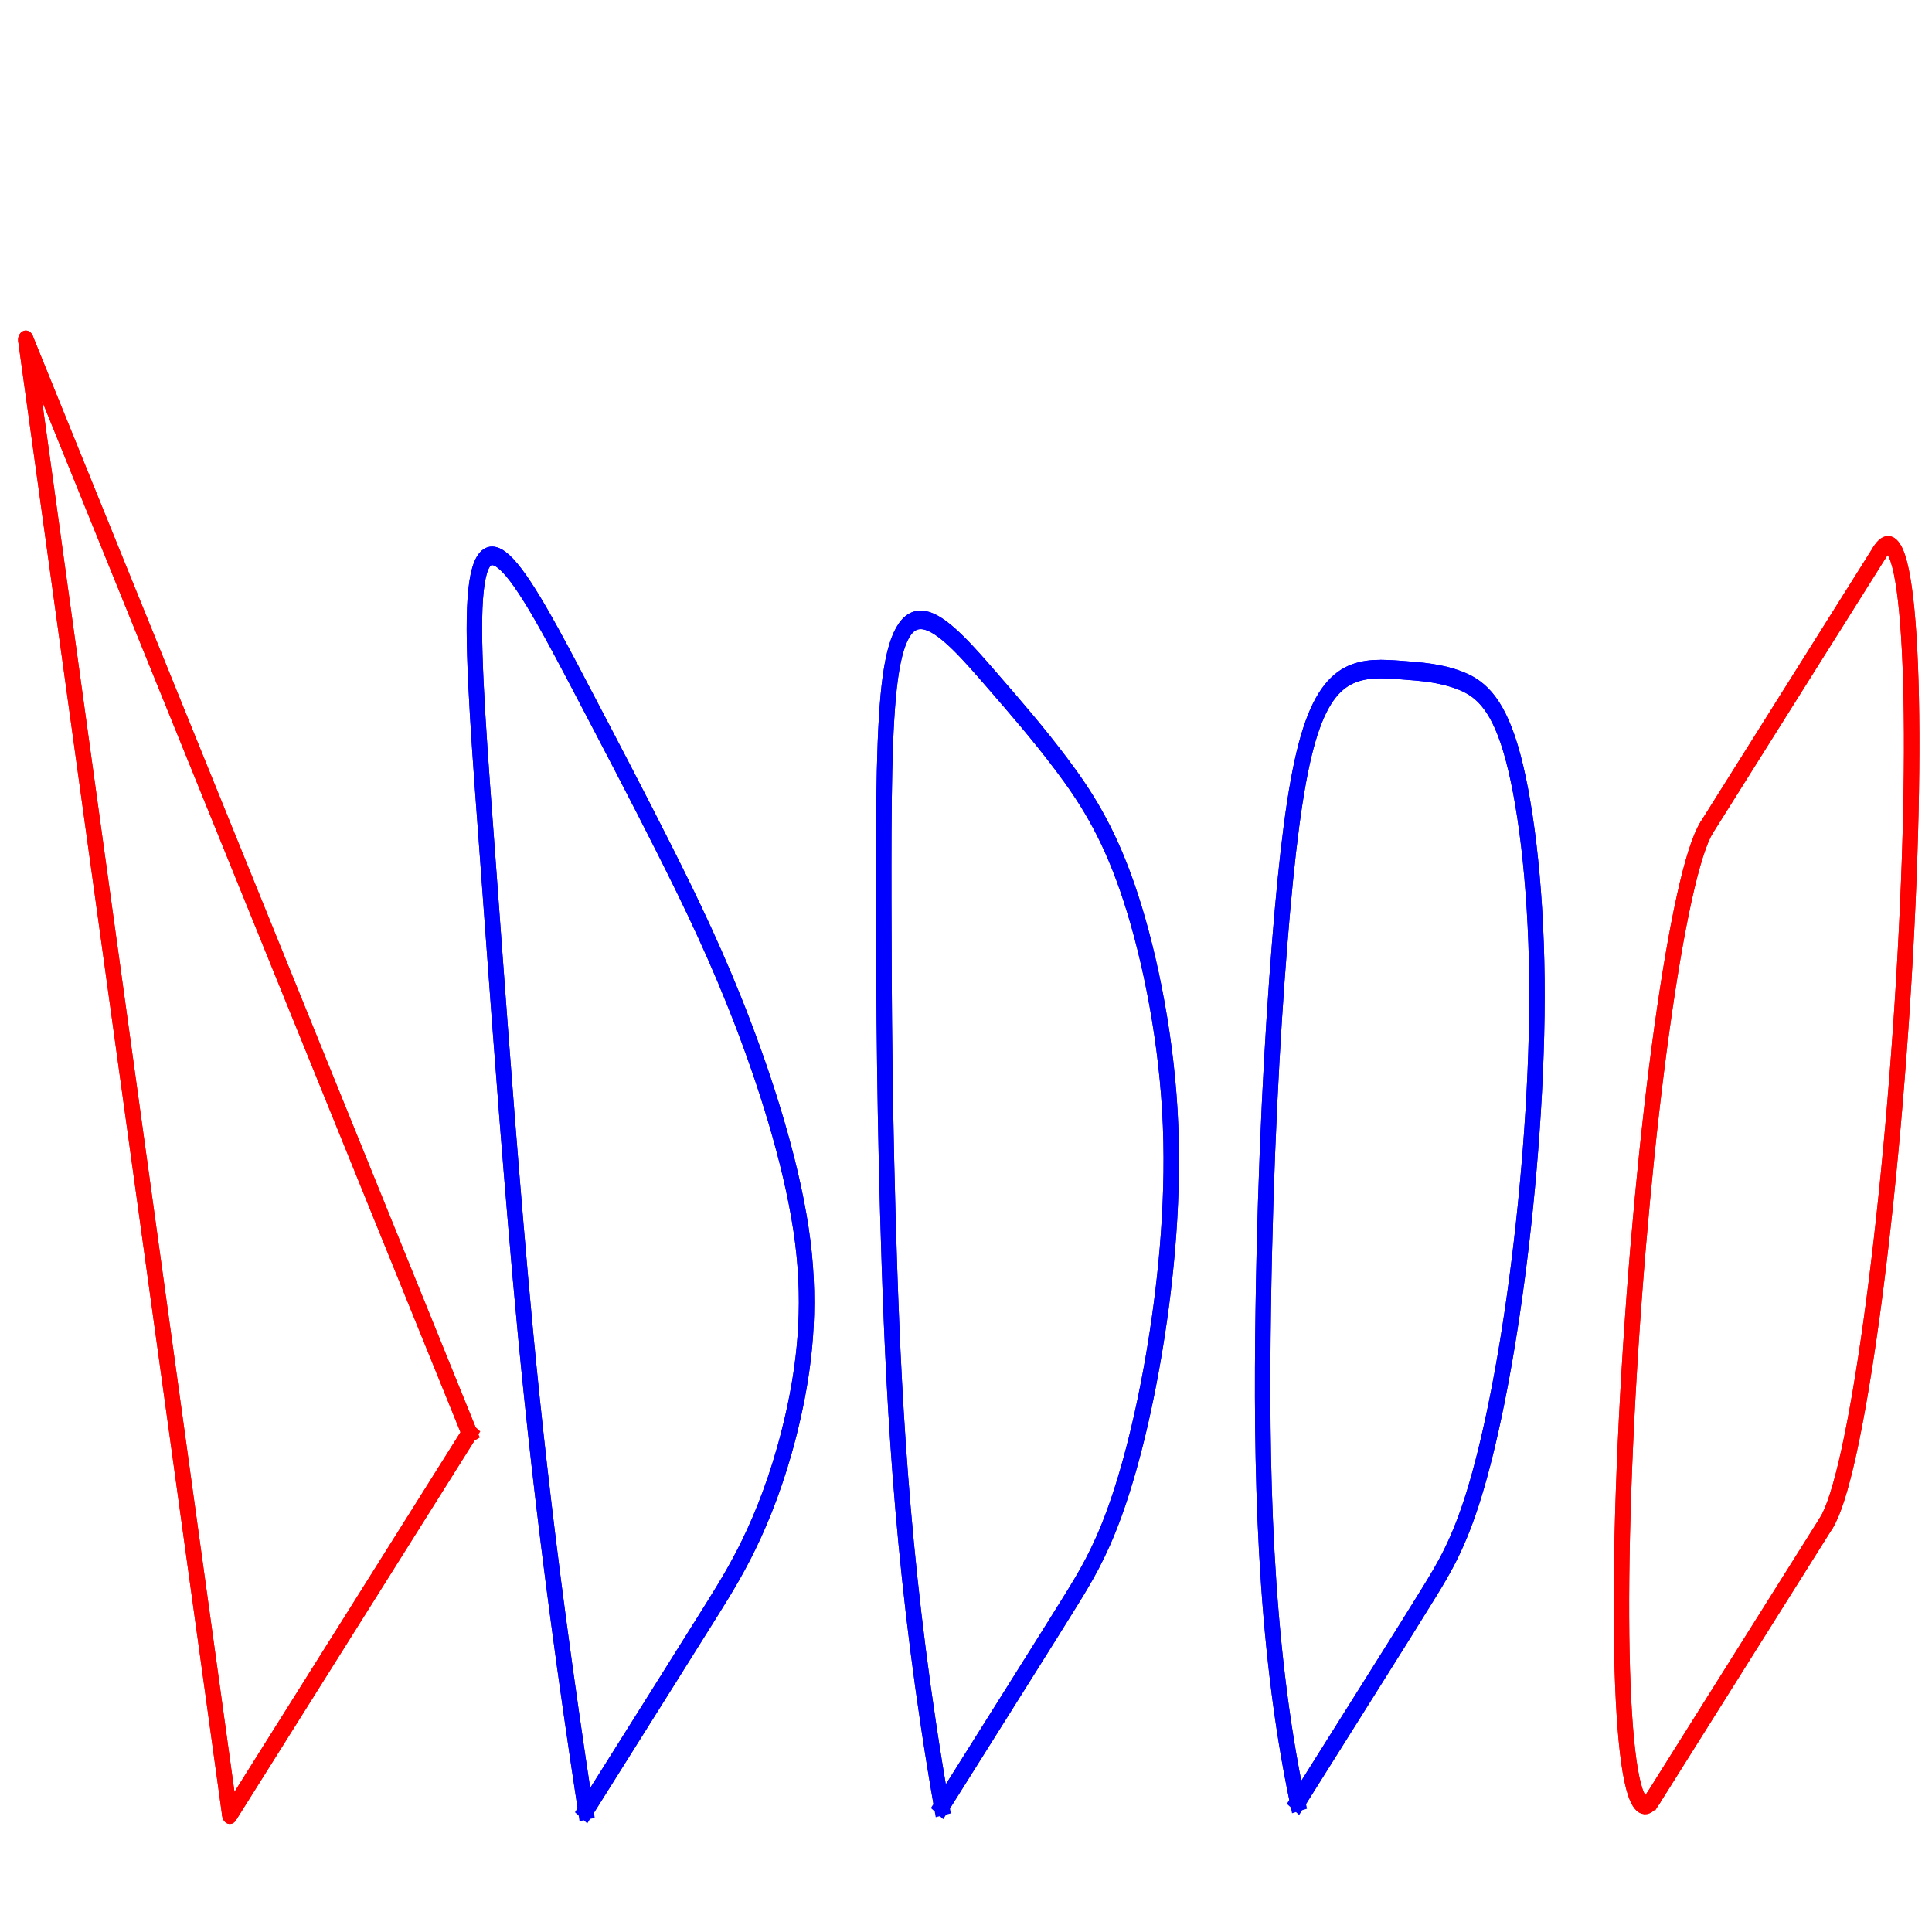 <?xml version="1.0" encoding="UTF-8" standalone="no"?>
<svg
   xmlns:dc="http://purl.org/dc/elements/1.1/"
   xmlns:cc="http://creativecommons.org/ns#"
   xmlns:rdf="http://www.w3.org/1999/02/22-rdf-syntax-ns#"
   xmlns:svg="http://www.w3.org/2000/svg"
   xmlns="http://www.w3.org/2000/svg"
   xmlns:sodipodi="http://sodipodi.sourceforge.net/DTD/sodipodi-0.dtd"
   xmlns:inkscape="http://www.inkscape.org/namespaces/inkscape"
   width="64"
   viewBox="0 0 64 64"
   height="64"
   version="1.2"
   id="svg239"
   sodipodi:docname="curvedSegment.svg"
   inkscape:version="0.92.1 r15371">
  <sodipodi:namedview
     pagecolor="#ffffff"
     bordercolor="#666666"
     borderopacity="1"
     objecttolerance="10"
     gridtolerance="10"
     guidetolerance="10"
     inkscape:pageopacity="0"
     inkscape:pageshadow="2"
     inkscape:window-width="1600"
     inkscape:window-height="1148"
     id="namedview241"
     showgrid="false"
     inkscape:zoom="7.1838156"
     inkscape:cx="41.58977"
     inkscape:cy="46.939216"
     inkscape:window-x="0"
     inkscape:window-y="25"
     inkscape:window-maximized="1"
     inkscape:current-layer="svg239"
     units="px" />
  <title
     id="title2">FreeCAD SVG Export</title>
  <desc
     id="desc4">Drawing page: Page001 exported from FreeCAD document: Unnamed1</desc>
  <defs
     id="defs6" />
  <g
     style="font-style:normal;font-weight:400;font-size:12px;font-family:'Sans Serif';fill:none;fill-rule:evenodd;stroke:#000000;stroke-width:1;stroke-linecap:square;stroke-linejoin:bevel;stroke-opacity:1"
     id="g8"
     font-style="normal"
     font-weight="400"
     font-size="12"
     transform="translate(0,-8346.002)" />
  <g
     style="font-style:normal;font-weight:400;font-size:12px;font-family:'Sans Serif';fill:none;fill-rule:evenodd;stroke:#000000;stroke-width:1;stroke-linecap:square;stroke-linejoin:bevel;stroke-opacity:1"
     id="g10"
     font-style="normal"
     font-weight="400"
     font-size="12"
     transform="translate(0,63.998)" />
  <g
     style="font-style:normal;font-weight:400;font-size:12px;font-family:'Sans Serif';fill:none;fill-rule:evenodd;stroke:#000000;stroke-width:1;stroke-linecap:square;stroke-linejoin:bevel;stroke-opacity:1"
     id="g12"
     font-style="normal"
     font-weight="400"
     font-size="12"
     transform="translate(0,63.998)" />
  <g
     style="font-style:normal;font-weight:400;font-size:12px;font-family:'Sans Serif';fill:none;fill-rule:evenodd;stroke:#000000;stroke-width:1;stroke-linecap:square;stroke-linejoin:bevel;stroke-opacity:1"
     id="g14"
     font-style="normal"
     font-weight="400"
     font-size="12"
     transform="matrix(2.823,0,0,2.823,0,-8346.002)" />
  <g
     style="font-style:normal;font-weight:400;font-size:12px;font-family:'Sans Serif';fill:none;fill-rule:evenodd;stroke:#000000;stroke-width:1;stroke-linecap:square;stroke-linejoin:bevel;stroke-opacity:1"
     id="g16"
     font-style="normal"
     font-weight="400"
     font-size="12"
     transform="matrix(2.823,0,0,2.823,0,-8346.002)" />
  <g
     style="font-style:normal;font-weight:400;font-size:12px;font-family:'Sans Serif';fill:none;fill-rule:evenodd;stroke:#000000;stroke-width:1;stroke-linecap:square;stroke-linejoin:bevel;stroke-opacity:1"
     id="g18"
     font-style="normal"
     font-weight="400"
     font-size="12"
     transform="matrix(2.823,0,0,2.823,0,-8346.002)" />
  <g
     style="font-style:normal;font-weight:400;font-size:12px;font-family:'Sans Serif';fill:none;fill-rule:evenodd;stroke:#000000;stroke-width:1;stroke-linecap:square;stroke-linejoin:bevel;stroke-opacity:1"
     id="g20"
     font-style="normal"
     font-weight="400"
     font-size="12"
     transform="matrix(2.823,0,0,2.823,0,-8346.002)" />
  <g
     style="font-style:normal;font-weight:400;font-size:12px;font-family:'Sans Serif';fill:none;fill-rule:evenodd;stroke:#000000;stroke-width:1;stroke-linecap:square;stroke-linejoin:bevel;stroke-opacity:1"
     id="g22"
     font-style="normal"
     font-weight="400"
     font-size="12"
     transform="translate(0,-8346.002)" />
  <g
     style="font-style:normal;font-weight:400;font-size:12px;font-family:'Sans Serif';fill:none;fill-rule:evenodd;stroke:#000000;stroke-width:1;stroke-linecap:square;stroke-linejoin:bevel;stroke-opacity:1"
     id="g24"
     font-style="normal"
     font-weight="400"
     font-size="12"
     transform="matrix(2.823,0,0,2.823,0,-8346.002)" />
  <g
     style="font-style:normal;font-weight:400;font-size:12px;font-family:'Sans Serif';fill:none;fill-rule:evenodd;stroke:#000000;stroke-width:1;stroke-linecap:square;stroke-linejoin:bevel;stroke-opacity:1"
     id="g26"
     font-style="normal"
     font-weight="400"
     font-size="12"
     transform="translate(4300.8,-4728.722)" />
  <g
     style="font-style:normal;font-weight:400;font-size:12px;font-family:'Sans Serif';fill:none;fill-rule:evenodd;stroke:#000000;stroke-width:1;stroke-linecap:square;stroke-linejoin:bevel;stroke-opacity:1"
     id="g28"
     font-style="normal"
     font-weight="400"
     font-size="12"
     transform="translate(4300.8,-4728.722)" />
  <g
     style="font-style:normal;font-weight:400;font-size:12px;font-family:'Sans Serif';fill:none;fill-rule:evenodd;stroke:#000000;stroke-width:1;stroke-linecap:square;stroke-linejoin:bevel;stroke-opacity:1"
     id="g30"
     font-style="normal"
     font-weight="400"
     font-size="12"
     transform="translate(4277.89,-4502.392)" />
  <g
     style="font-style:normal;font-weight:400;font-size:12px;font-family:'Sans Serif';fill:none;fill-rule:evenodd;stroke:#000000;stroke-width:1;stroke-linecap:square;stroke-linejoin:bevel;stroke-opacity:1"
     id="g32"
     font-style="normal"
     font-weight="400"
     font-size="12"
     transform="translate(4277.89,-4502.392)" />
  <g
     style="font-style:normal;font-weight:400;font-size:12px;font-family:'Sans Serif';fill:none;fill-rule:evenodd;stroke:#000000;stroke-width:1;stroke-linecap:square;stroke-linejoin:bevel;stroke-opacity:1"
     id="g34"
     font-style="normal"
     font-weight="400"
     font-size="12"
     transform="translate(4277.89,-4502.392)" />
  <g
     style="font-style:normal;font-weight:400;font-size:12px;font-family:'Sans Serif';fill:none;fill-rule:evenodd;stroke:#000000;stroke-width:1;stroke-linecap:square;stroke-linejoin:bevel;stroke-opacity:1"
     id="g36"
     font-style="normal"
     font-weight="400"
     font-size="12"
     transform="translate(4277.89,-4502.392)" />
  <g
     style="font-style:normal;font-weight:400;font-size:12px;font-family:'Sans Serif';fill:none;fill-rule:evenodd;stroke:#000000;stroke-width:1;stroke-linecap:square;stroke-linejoin:bevel;stroke-opacity:1"
     id="g38"
     font-style="normal"
     font-weight="400"
     font-size="12"
     transform="translate(0,-8346.002)" />
  <g
     style="font-style:normal;font-weight:400;font-size:12px;font-family:'Sans Serif';fill:none;fill-rule:evenodd;stroke:#000000;stroke-width:1;stroke-linecap:square;stroke-linejoin:bevel;stroke-opacity:1"
     id="g40"
     font-style="normal"
     font-weight="400"
     font-size="12"
     transform="translate(4277.89,-4502.392)" />
  <g
     style="font-style:normal;font-weight:400;font-size:12px;font-family:'Sans Serif';fill:none;fill-rule:evenodd;stroke:#000000;stroke-width:1;stroke-linecap:square;stroke-linejoin:bevel;stroke-opacity:1"
     id="g42"
     font-style="normal"
     font-weight="400"
     font-size="12"
     transform="translate(4277.89,-4502.392)" />
  <g
     style="font-style:normal;font-weight:400;font-size:12px;font-family:'Sans Serif';fill:none;fill-rule:evenodd;stroke:#000000;stroke-width:1;stroke-linecap:square;stroke-linejoin:bevel;stroke-opacity:1"
     id="g44"
     font-style="normal"
     font-weight="400"
     font-size="12"
     transform="translate(4277.89,-4502.392)" />
  <g
     style="font-style:normal;font-weight:400;font-size:12px;font-family:'Sans Serif';fill:none;fill-rule:evenodd;stroke:#000000;stroke-width:1;stroke-linecap:square;stroke-linejoin:bevel;stroke-opacity:1"
     id="g46"
     font-style="normal"
     font-weight="400"
     font-size="12"
     transform="translate(4300.8,-4728.722)" />
  <g
     style="font-style:normal;font-weight:400;font-size:12px;font-family:'Sans Serif';fill:none;fill-rule:evenodd;stroke:#000000;stroke-width:1;stroke-linecap:square;stroke-linejoin:bevel;stroke-opacity:1"
     id="g52"
     font-style="normal"
     font-weight="400"
     font-size="12"
     transform="translate(4300.8,-4728.722)" />
  <g
     style="font-style:normal;font-weight:400;font-size:12px;font-family:'Sans Serif';fill:none;fill-rule:evenodd;stroke:#000000;stroke-width:1;stroke-linecap:square;stroke-linejoin:bevel;stroke-opacity:1"
     id="g54"
     font-style="normal"
     font-weight="400"
     font-size="12"
     transform="translate(4300.8,-4728.722)" />
  <g
     style="font-style:normal;font-weight:400;font-size:12px;font-family:'Sans Serif';fill:none;fill-rule:evenodd;stroke:#000000;stroke-width:1;stroke-linecap:square;stroke-linejoin:bevel;stroke-opacity:1"
     id="g58"
     font-style="normal"
     font-weight="400"
     font-size="12"
     transform="translate(4300.8,-4728.722)">
    <rect
       id="rect56"
       y="0"
       height="0"
       x="0"
       width="0" />
  </g>
  <g
     style="font-style:normal;font-weight:400;font-size:12px;font-family:'Sans Serif';fill:none;fill-rule:evenodd;stroke:#000000;stroke-width:1;stroke-linecap:square;stroke-linejoin:bevel;stroke-opacity:1"
     id="g60"
     font-style="normal"
     font-weight="400"
     font-size="12"
     transform="translate(4300.8,-4728.722)" />
  <g
     style="font-style:normal;font-weight:400;font-size:12px;font-family:'Sans Serif';fill:none;fill-rule:evenodd;stroke:#000000;stroke-width:1;stroke-linecap:square;stroke-linejoin:bevel;stroke-opacity:1"
     id="g62"
     font-style="normal"
     font-weight="400"
     font-size="12"
     transform="translate(4300.8,-4728.722)" />
  <g
     style="font-style:normal;font-weight:400;font-size:12px;font-family:'Sans Serif';fill:none;fill-rule:evenodd;stroke:#000000;stroke-width:1;stroke-linecap:square;stroke-linejoin:bevel;stroke-opacity:1"
     id="g64"
     font-style="normal"
     font-weight="400"
     font-size="12"
     transform="translate(0,-8346.002)" />
  <g
     style="font-style:normal;font-weight:400;font-size:12px;font-family:'Sans Serif';fill:none;fill-rule:evenodd;stroke:#000000;stroke-width:1;stroke-linecap:square;stroke-linejoin:bevel;stroke-opacity:1"
     id="g66"
     font-style="normal"
     font-weight="400"
     font-size="12"
     transform="translate(4300.8,-4728.722)" />
  <g
     style="font-style:normal;font-weight:400;font-size:12px;font-family:'Sans Serif';fill:none;fill-rule:evenodd;stroke:#000000;stroke-width:1;stroke-linecap:square;stroke-linejoin:bevel;stroke-opacity:1"
     id="g68"
     font-style="normal"
     font-weight="400"
     font-size="12"
     transform="translate(4300.8,-4728.722)" />
  <g
     style="font-style:normal;font-weight:400;font-size:12px;font-family:'Sans Serif';fill:none;fill-rule:evenodd;stroke:#000000;stroke-width:1;stroke-linecap:square;stroke-linejoin:bevel;stroke-opacity:1"
     id="g74"
     font-style="normal"
     font-weight="400"
     font-size="12"
     transform="translate(4300.8,-4728.722)" />
  <g
     style="font-style:normal;font-weight:400;font-size:12px;font-family:'Sans Serif';fill:none;fill-rule:evenodd;stroke:#000000;stroke-width:1;stroke-linecap:square;stroke-linejoin:bevel;stroke-opacity:1"
     id="g76"
     font-style="normal"
     font-weight="400"
     font-size="12"
     transform="translate(4300.8,-4728.722)" />
  <g
     style="font-style:normal;font-weight:400;font-size:12px;font-family:'Sans Serif';fill:none;fill-rule:evenodd;stroke:#000000;stroke-width:1;stroke-linecap:square;stroke-linejoin:bevel;stroke-opacity:1"
     id="g80"
     font-style="normal"
     font-weight="400"
     font-size="12"
     transform="translate(4300.8,-4728.722)">
    <rect
       id="rect78"
       y="0"
       height="0"
       x="0"
       width="0" />
  </g>
  <g
     style="font-style:normal;font-weight:400;font-size:12px;font-family:'Sans Serif';fill:none;fill-rule:evenodd;stroke:#000000;stroke-width:1;stroke-linecap:square;stroke-linejoin:bevel;stroke-opacity:1"
     id="g82"
     font-style="normal"
     font-weight="400"
     font-size="12"
     transform="translate(4300.8,-4728.722)" />
  <g
     style="font-style:normal;font-weight:400;font-size:12px;font-family:'Sans Serif';fill:none;fill-rule:evenodd;stroke:#000000;stroke-width:1;stroke-linecap:square;stroke-linejoin:bevel;stroke-opacity:1"
     id="g84"
     font-style="normal"
     font-weight="400"
     font-size="12"
     transform="translate(4300.8,-4728.722)" />
  <g
     style="font-style:normal;font-weight:400;font-size:12px;font-family:'Sans Serif';fill:none;fill-rule:evenodd;stroke:#000000;stroke-width:1;stroke-linecap:square;stroke-linejoin:bevel;stroke-opacity:1"
     id="g86"
     font-style="normal"
     font-weight="400"
     font-size="12"
     transform="translate(0,-8346.002)" />
  <g
     style="font-style:normal;font-weight:400;font-size:12px;font-family:'Sans Serif';fill:none;fill-rule:evenodd;stroke:#000000;stroke-width:1;stroke-linecap:square;stroke-linejoin:bevel;stroke-opacity:1"
     id="g88"
     font-style="normal"
     font-weight="400"
     font-size="12"
     transform="translate(4300.8,-4728.722)" />
  <g
     style="font-style:normal;font-weight:400;font-size:12px;font-family:'Sans Serif';fill:none;fill-rule:evenodd;stroke:#000000;stroke-width:1;stroke-linecap:square;stroke-linejoin:bevel;stroke-opacity:1"
     id="g90"
     font-style="normal"
     font-weight="400"
     font-size="12"
     transform="translate(4300.8,-4728.722)" />
  <g
     style="font-style:normal;font-weight:400;font-size:12px;font-family:'Sans Serif';fill:none;fill-rule:evenodd;stroke:#000000;stroke-width:1;stroke-linecap:square;stroke-linejoin:bevel;stroke-opacity:1"
     id="g96"
     font-style="normal"
     font-weight="400"
     font-size="12"
     transform="translate(4300.8,-4728.722)" />
  <g
     style="font-style:normal;font-weight:400;font-size:12px;font-family:'Sans Serif';fill:none;fill-rule:evenodd;stroke:#000000;stroke-width:1;stroke-linecap:square;stroke-linejoin:bevel;stroke-opacity:1"
     id="g98"
     font-style="normal"
     font-weight="400"
     font-size="12"
     transform="translate(4300.8,-4728.722)" />
  <g
     style="font-style:normal;font-weight:400;font-size:12px;font-family:'Sans Serif';fill:none;fill-rule:evenodd;stroke:#000000;stroke-width:1;stroke-linecap:square;stroke-linejoin:bevel;stroke-opacity:1"
     id="g102"
     font-style="normal"
     font-weight="400"
     font-size="12"
     transform="translate(4300.8,-4728.722)">
    <rect
       id="rect100"
       y="0"
       height="0"
       x="0"
       width="0" />
  </g>
  <g
     style="font-style:normal;font-weight:400;font-size:12px;font-family:'Sans Serif';fill:none;fill-rule:evenodd;stroke:#000000;stroke-width:1;stroke-linecap:square;stroke-linejoin:bevel;stroke-opacity:1"
     id="g104"
     font-style="normal"
     font-weight="400"
     font-size="12"
     transform="translate(4300.8,-4728.722)" />
  <g
     style="font-style:normal;font-weight:400;font-size:12px;font-family:'Sans Serif';fill:none;fill-rule:evenodd;stroke:#000000;stroke-width:1;stroke-linecap:square;stroke-linejoin:bevel;stroke-opacity:1"
     id="g106"
     font-style="normal"
     font-weight="400"
     font-size="12"
     transform="translate(4300.8,-4728.722)" />
  <g
     style="font-style:normal;font-weight:400;font-size:12px;font-family:'Sans Serif';fill:none;fill-rule:evenodd;stroke:#000000;stroke-width:1;stroke-linecap:square;stroke-linejoin:bevel;stroke-opacity:1"
     id="g108"
     font-style="normal"
     font-weight="400"
     font-size="12"
     transform="translate(0,-8346.002)" />
  <g
     style="font-style:normal;font-weight:400;font-size:12px;font-family:'Sans Serif';fill:none;fill-rule:evenodd;stroke:#000000;stroke-width:1;stroke-linecap:square;stroke-linejoin:bevel;stroke-opacity:1"
     id="g110"
     font-style="normal"
     font-weight="400"
     font-size="12"
     transform="translate(4300.8,-4728.722)" />
  <g
     style="font-style:normal;font-weight:400;font-size:12px;font-family:'Sans Serif';fill:none;fill-rule:evenodd;stroke:#000000;stroke-width:1;stroke-linecap:square;stroke-linejoin:bevel;stroke-opacity:1"
     id="g112"
     font-style="normal"
     font-weight="400"
     font-size="12"
     transform="translate(4300.8,-4728.722)" />
  <g
     style="font-style:normal;font-weight:400;font-size:12px;font-family:'Sans Serif';fill:none;fill-rule:evenodd;stroke:#000000;stroke-width:1;stroke-linecap:square;stroke-linejoin:bevel;stroke-opacity:1"
     id="g118"
     font-style="normal"
     font-weight="400"
     font-size="12"
     transform="translate(4300.8,-4728.722)" />
  <g
     style="font-style:normal;font-weight:400;font-size:12px;font-family:'Sans Serif';fill:none;fill-rule:evenodd;stroke:#000000;stroke-width:1;stroke-linecap:square;stroke-linejoin:bevel;stroke-opacity:1"
     id="g120"
     font-style="normal"
     font-weight="400"
     font-size="12"
     transform="translate(4300.8,-4728.722)" />
  <g
     style="font-style:normal;font-weight:400;font-size:12px;font-family:'Sans Serif';fill:none;fill-rule:evenodd;stroke:#000000;stroke-width:1;stroke-linecap:square;stroke-linejoin:bevel;stroke-opacity:1"
     id="g124"
     font-style="normal"
     font-weight="400"
     font-size="12"
     transform="translate(4300.8,-4728.722)">
    <rect
       id="rect122"
       y="0"
       height="0"
       x="0"
       width="0" />
  </g>
  <g
     style="font-style:normal;font-weight:400;font-size:12px;font-family:'Sans Serif';fill:none;fill-rule:evenodd;stroke:#000000;stroke-width:1;stroke-linecap:square;stroke-linejoin:bevel;stroke-opacity:1"
     id="g126"
     font-style="normal"
     font-weight="400"
     font-size="12"
     transform="translate(4300.8,-4728.722)" />
  <g
     style="font-style:normal;font-weight:400;font-size:12px;font-family:'Sans Serif';fill:none;fill-rule:evenodd;stroke:#000000;stroke-width:1;stroke-linecap:square;stroke-linejoin:bevel;stroke-opacity:1"
     id="g128"
     font-style="normal"
     font-weight="400"
     font-size="12"
     transform="translate(4300.8,-4728.722)" />
  <g
     style="font-style:normal;font-weight:400;font-size:12px;font-family:'Sans Serif';fill:none;fill-rule:evenodd;stroke:#000000;stroke-width:1;stroke-linecap:square;stroke-linejoin:bevel;stroke-opacity:1"
     id="g130"
     font-style="normal"
     font-weight="400"
     font-size="12"
     transform="translate(0,-8346.002)" />
  <g
     style="font-style:normal;font-weight:400;font-size:12px;font-family:'Sans Serif';fill:none;fill-rule:evenodd;stroke:#000000;stroke-width:1;stroke-linecap:square;stroke-linejoin:bevel;stroke-opacity:1"
     id="g132"
     font-style="normal"
     font-weight="400"
     font-size="12"
     transform="translate(4300.8,-4728.722)" />
  <g
     style="font-style:normal;font-weight:400;font-size:12px;font-family:'Sans Serif';fill:none;fill-rule:evenodd;stroke:#000000;stroke-width:1;stroke-linecap:square;stroke-linejoin:bevel;stroke-opacity:1"
     id="g134"
     font-style="normal"
     font-weight="400"
     font-size="12"
     transform="translate(4300.8,-4728.722)" />
  <g
     style="font-style:normal;font-weight:400;font-size:12px;font-family:'Sans Serif';fill:none;fill-rule:evenodd;stroke:#000000;stroke-width:1;stroke-linecap:square;stroke-linejoin:bevel;stroke-opacity:1"
     id="g140"
     font-style="normal"
     font-weight="400"
     font-size="12"
     transform="translate(4300.8,-4728.722)" />
  <g
     style="font-style:normal;font-weight:400;font-size:12px;font-family:'Sans Serif';fill:none;fill-rule:evenodd;stroke:#000000;stroke-width:1;stroke-linecap:square;stroke-linejoin:bevel;stroke-opacity:1"
     id="g142"
     font-style="normal"
     font-weight="400"
     font-size="12"
     transform="translate(4300.8,-4728.722)" />
  <g
     style="font-style:normal;font-weight:400;font-size:12px;font-family:'Sans Serif';fill:none;fill-rule:evenodd;stroke:#000000;stroke-width:1;stroke-linecap:square;stroke-linejoin:bevel;stroke-opacity:1"
     id="g146"
     font-style="normal"
     font-weight="400"
     font-size="12"
     transform="translate(4300.8,-4728.722)">
    <rect
       id="rect144"
       y="0"
       height="0"
       x="0"
       width="0" />
  </g>
  <g
     style="font-style:normal;font-weight:400;font-size:12px;font-family:'Sans Serif';fill:none;fill-rule:evenodd;stroke:#000000;stroke-width:1;stroke-linecap:square;stroke-linejoin:bevel;stroke-opacity:1"
     id="g148"
     font-style="normal"
     font-weight="400"
     font-size="12"
     transform="translate(4300.8,-4728.722)" />
  <g
     style="font-style:normal;font-weight:400;font-size:12px;font-family:'Sans Serif';fill:none;fill-rule:evenodd;stroke:#000000;stroke-width:1;stroke-linecap:square;stroke-linejoin:bevel;stroke-opacity:1"
     id="g150"
     font-style="normal"
     font-weight="400"
     font-size="12"
     transform="translate(4300.8,-4728.722)" />
  <g
     style="font-style:normal;font-weight:400;font-size:12px;font-family:'Sans Serif';fill:none;fill-rule:evenodd;stroke:#000000;stroke-width:1;stroke-linecap:square;stroke-linejoin:bevel;stroke-opacity:1"
     id="g152"
     font-style="normal"
     font-weight="400"
     font-size="12"
     transform="translate(0,-8346.002)" />
  <g
     style="font-style:normal;font-weight:400;font-size:12px;font-family:'Sans Serif';fill:none;fill-rule:evenodd;stroke:#000000;stroke-width:1;stroke-linecap:square;stroke-linejoin:bevel;stroke-opacity:1"
     id="g154"
     font-style="normal"
     font-weight="400"
     font-size="12"
     transform="translate(4300.8,-4728.722)" />
  <g
     style="font-style:normal;font-weight:400;font-size:12px;font-family:'Sans Serif';fill:none;fill-rule:evenodd;stroke:#000000;stroke-width:1;stroke-linecap:square;stroke-linejoin:bevel;stroke-opacity:1"
     id="g156"
     font-style="normal"
     font-weight="400"
     font-size="12"
     transform="translate(4300.8,-4728.722)" />
  <g
     style="font-style:normal;font-weight:400;font-size:12px;font-family:'Sans Serif';fill:none;fill-rule:evenodd;stroke:#000000;stroke-width:1;stroke-linecap:square;stroke-linejoin:bevel;stroke-opacity:1"
     id="g162"
     font-style="normal"
     font-weight="400"
     font-size="12"
     transform="translate(4300.8,-4728.722)" />
  <g
     style="font-style:normal;font-weight:400;font-size:12px;font-family:'Sans Serif';fill:none;fill-rule:evenodd;stroke:#000000;stroke-width:1;stroke-linecap:square;stroke-linejoin:bevel;stroke-opacity:1"
     id="g164"
     font-style="normal"
     font-weight="400"
     font-size="12"
     transform="translate(4300.8,-4728.722)" />
  <g
     style="font-style:normal;font-weight:400;font-size:12px;font-family:'Sans Serif';fill:none;fill-rule:evenodd;stroke:#000000;stroke-width:1;stroke-linecap:square;stroke-linejoin:bevel;stroke-opacity:1"
     id="g170"
     font-style="normal"
     font-weight="400"
     font-size="12"
     transform="translate(4300.8,-4728.722)" />
  <g
     style="font-style:normal;font-weight:400;font-size:12px;font-family:'Sans Serif';fill:none;fill-rule:evenodd;stroke:#000000;stroke-width:1;stroke-linecap:square;stroke-linejoin:bevel;stroke-opacity:1"
     id="g172"
     font-style="normal"
     font-weight="400"
     font-size="12"
     transform="translate(4300.8,-4728.722)" />
  <g
     style="font-style:normal;font-weight:400;font-size:12px;font-family:'Sans Serif';fill:none;fill-rule:evenodd;stroke:#000000;stroke-width:1;stroke-linecap:square;stroke-linejoin:bevel;stroke-opacity:1"
     id="g178"
     font-style="normal"
     font-weight="400"
     font-size="12"
     transform="translate(4300.8,-4728.722)" />
  <g
     style="font-style:normal;font-weight:400;font-size:12px;font-family:'Sans Serif';fill:none;fill-rule:evenodd;stroke:#000000;stroke-width:1;stroke-linecap:square;stroke-linejoin:bevel;stroke-opacity:1"
     id="g180"
     font-style="normal"
     font-weight="400"
     font-size="12"
     transform="translate(4300.8,-4728.722)" />
  <g
     style="font-style:normal;font-weight:400;font-size:12px;font-family:'Sans Serif';fill:none;fill-rule:evenodd;stroke:#000000;stroke-width:1;stroke-linecap:square;stroke-linejoin:bevel;stroke-opacity:1"
     id="g186"
     font-style="normal"
     font-weight="400"
     font-size="12"
     transform="translate(4300.8,-4728.722)" />
  <g
     style="font-style:normal;font-weight:400;font-size:12px;font-family:'Sans Serif';fill:none;fill-rule:evenodd;stroke:#000000;stroke-width:1;stroke-linecap:square;stroke-linejoin:bevel;stroke-opacity:1"
     id="g188"
     font-style="normal"
     font-weight="400"
     font-size="12"
     transform="translate(4300.8,-4728.722)" />
  <g
     style="font-style:normal;font-weight:400;font-size:12px;font-family:'Sans Serif';fill:none;fill-rule:evenodd;stroke:#000000;stroke-width:1;stroke-linecap:square;stroke-linejoin:bevel;stroke-opacity:1"
     id="g194"
     font-style="normal"
     font-weight="400"
     font-size="12"
     transform="translate(4300.8,-4728.722)" />
  <g
     style="font-style:normal;font-weight:400;font-size:12px;font-family:'Sans Serif';fill:none;fill-rule:evenodd;stroke:#000000;stroke-width:1;stroke-linecap:square;stroke-linejoin:bevel;stroke-opacity:1"
     id="g196"
     font-style="normal"
     font-weight="400"
     font-size="12"
     transform="translate(4300.8,-4728.722)" />
  <g
     style="font-style:normal;font-weight:400;font-size:12px;font-family:'Sans Serif';fill:none;fill-rule:evenodd;stroke:#000000;stroke-width:1;stroke-linecap:square;stroke-linejoin:bevel;stroke-opacity:1"
     id="g202"
     font-style="normal"
     font-weight="400"
     font-size="12"
     transform="translate(4300.8,-4728.722)" />
  <g
     style="font-style:normal;font-weight:400;font-size:12px;font-family:'Sans Serif';fill:none;fill-rule:evenodd;stroke:#000000;stroke-width:1;stroke-linecap:square;stroke-linejoin:bevel;stroke-opacity:1"
     id="g204"
     font-style="normal"
     font-weight="400"
     font-size="12"
     transform="translate(4300.8,-4728.722)" />
  <g
     style="font-style:normal;font-weight:400;font-size:12px;font-family:'Sans Serif';fill:none;fill-rule:evenodd;stroke:#000000;stroke-width:1;stroke-linecap:square;stroke-linejoin:bevel;stroke-opacity:1"
     id="g210"
     font-style="normal"
     font-weight="400"
     font-size="12"
     transform="translate(4300.8,-4728.722)" />
  <g
     style="font-style:normal;font-weight:400;font-size:12px;font-family:'Sans Serif';fill:none;fill-rule:evenodd;stroke:#000000;stroke-width:1;stroke-linecap:square;stroke-linejoin:bevel;stroke-opacity:1"
     id="g212"
     font-style="normal"
     font-weight="400"
     font-size="12"
     transform="translate(4300.8,-4728.722)" />
  <g
     style="font-style:normal;font-weight:400;font-size:12px;font-family:'Sans Serif';fill:none;fill-rule:evenodd;stroke:#000000;stroke-width:1;stroke-linecap:square;stroke-linejoin:bevel;stroke-opacity:1"
     id="g218"
     font-style="normal"
     font-weight="400"
     font-size="12"
     transform="translate(4300.8,-4728.722)" />
  <g
     style="font-style:normal;font-weight:400;font-size:12px;font-family:'Sans Serif';fill:none;fill-rule:evenodd;stroke:#000000;stroke-width:1;stroke-linecap:square;stroke-linejoin:bevel;stroke-opacity:1"
     id="g220"
     font-style="normal"
     font-weight="400"
     font-size="12"
     transform="translate(4300.8,-4728.722)" />
  <g
     style="font-style:normal;font-weight:400;font-size:12px;font-family:'Sans Serif';fill:none;fill-rule:evenodd;stroke:#000000;stroke-width:1;stroke-linecap:square;stroke-linejoin:bevel;stroke-opacity:1"
     id="g226"
     font-style="normal"
     font-weight="400"
     font-size="12"
     transform="translate(4300.8,-4728.722)" />
  <g
     style="font-style:normal;font-weight:400;font-size:12px;font-family:'Sans Serif';fill:none;fill-rule:evenodd;stroke:#000000;stroke-width:1;stroke-linecap:square;stroke-linejoin:bevel;stroke-opacity:1"
     id="g228"
     font-style="normal"
     font-weight="400"
     font-size="12"
     transform="translate(4300.8,-4728.722)" />
  <g
     style="font-style:normal;font-weight:400;font-size:12px;font-family:'Sans Serif';fill:none;fill-opacity:1;fill-rule:evenodd;stroke:#0000ff;stroke-width:5.158;stroke-linecap:square;stroke-linejoin:bevel;stroke-miterlimit:4;stroke-dasharray:none"
     id="g50"
     font-style="normal"
     font-weight="400"
     font-size="12"
     transform="matrix(0.099,0,0,0.119,33.908,34.265)">
    <path
       style="vector-effect:non-scaling-stroke;fill:none;fill-rule:evenodd;stroke:#0000ff;stroke-width:5.158;stroke-miterlimit:4;stroke-dasharray:none"
       inkscape:connector-curvature="0"
       id="path48"
       d="m -27.404,214.864 c -12.773,-60.855 -15.853,-109.623 -17.493,-150.445 -1.64,-40.822 -1.841,-73.699 -1.897,-101.192 -0.056,-27.493 0.034,-49.602 2.233,-62.712 2.199,-13.111 6.506,-17.223 12.537,-15.561 6.031,1.663 13.785,9.101 21.539,16.538 7.754,7.438 15.509,14.875 23.176,23.36 7.668,8.485 15.249,18.017 21.99,34.207 6.741,16.19 12.64,39.037 14.25,62.091 1.61,23.053 -1.07,46.313 -4.911,65.833 -3.841,19.52 -8.843,35.302 -13.748,46.47 -4.905,11.167 -9.712,17.721 -14.513,24.171 -4.801,6.451 -9.596,12.8 -15.59,20.736 -5.994,7.935 -13.186,17.458 -27.572,36.504" />
  </g>
  <g
     style="font-style:normal;font-weight:400;font-size:12px;font-family:'Sans Serif';fill:none;fill-opacity:1;fill-rule:evenodd;stroke:#0000ff;stroke-width:5.158;stroke-linecap:square;stroke-linejoin:bevel;stroke-miterlimit:4;stroke-dasharray:none"
     id="g72"
     font-style="normal"
     font-weight="400"
     font-size="12"
     transform="matrix(0.099,0,0,0.119,33.908,34.265)">
    <path
       style="vector-effect:non-scaling-stroke;fill:none;fill-rule:evenodd;stroke:#0000ff;stroke-width:5.158;stroke-miterlimit:4;stroke-dasharray:none"
       inkscape:connector-curvature="0"
       id="path70"
       d="m -146.505,216.039 c -14.072,-76.647 -19.454,-124.14 -23.476,-163.81 -4.023,-39.669 -6.685,-71.514 -9.274,-100.667 -2.59,-29.153 -5.107,-55.614 -4.388,-70.268 0.718,-14.655 4.671,-17.504 11.21,-11.69 6.539,5.814 15.662,20.29 24.786,34.766 9.124,14.476 18.248,28.952 27.329,43.952 9.081,15 18.118,30.523 26.735,49.376 8.617,18.852 16.814,41.033 19.691,60.061 2.877,19.028 0.435,34.902 -3.18,48.299 -3.615,13.397 -8.404,24.317 -13.144,32.93 -4.74,8.612 -9.431,14.917 -14.12,21.171 -4.688,6.255 -9.373,12.458 -15.229,20.211 -5.857,7.754 -12.884,17.059 -26.94,35.668" />
  </g>
  <g
     style="font-style:normal;font-weight:400;font-size:12px;font-family:'Sans Serif';fill:none;fill-opacity:1;fill-rule:evenodd;stroke:#0000ff;stroke-width:5.158;stroke-linecap:square;stroke-linejoin:bevel;stroke-miterlimit:4;stroke-dasharray:none"
     id="g94"
     font-style="normal"
     font-weight="400"
     font-size="12"
     transform="matrix(0.099,0,0,0.119,33.908,34.265)">
    <path
       style="vector-effect:non-scaling-stroke;fill:none;fill-rule:evenodd;stroke:#0000ff;stroke-width:5.158;stroke-miterlimit:4;stroke-dasharray:none"
       inkscape:connector-curvature="0"
       id="path92"
       d="M 91.696,213.689 C 80.221,168.626 79.444,118.584 80.186,76.608 80.927,34.633 83.188,0.724 85.666,-25.109 c 2.478,-25.833 5.175,-43.59 8.854,-55.156 3.679,-11.566 8.34,-16.942 13.862,-19.431 5.523,-2.489 11.908,-2.09 18.292,-1.691 6.385,0.399 12.77,0.798 19.025,2.768 6.255,1.97 12.38,5.511 17.244,19.038 4.864,13.527 8.467,37.041 8.81,64.12 0.342,27.079 -2.576,57.723 -6.643,83.368 -4.067,25.644 -9.282,46.289 -14.352,60.011 -5.07,13.723 -9.993,20.524 -14.908,27.171 -4.914,6.648 -9.819,13.142 -15.95,21.26 -6.131,8.118 -13.489,17.859 -28.204,37.341" />
  </g>
  <g
     style="font-style:normal;font-weight:400;font-size:12px;font-family:'Sans Serif';fill:none;fill-opacity:1;fill-rule:evenodd;stroke:#ff0000;stroke-width:5.158;stroke-linecap:square;stroke-linejoin:bevel;stroke-miterlimit:4;stroke-dasharray:none"
     id="g116"
     font-style="normal"
     font-weight="400"
     font-size="12"
     transform="matrix(0.099,0,0,0.119,33.908,34.265)">
    <path
       style="vector-effect:non-scaling-stroke;fill:none;fill-rule:evenodd;stroke:#ff0000;stroke-width:5.158;stroke-miterlimit:4;stroke-dasharray:none"
       inkscape:connector-curvature="0"
       id="path114"
       d="m 210.796,212.515 c -9.674,12.808 -13.532,-37.278 -8.617,-111.87 4.915,-74.592 16.742,-145.445 26.416,-158.253 l 57.807,-76.537 c 9.674,-12.808 13.532,37.278 8.618,111.87 -4.915,74.592 -16.742,145.445 -26.416,158.253 l -57.808,76.537" />
  </g>
  <g
     style="font-style:normal;font-weight:400;font-size:12px;font-family:'Sans Serif';fill:none;fill-opacity:1;fill-rule:evenodd;stroke:#ff0000;stroke-width:5.158;stroke-linecap:square;stroke-linejoin:bevel;stroke-miterlimit:4;stroke-dasharray:none"
     id="g138"
     font-style="normal"
     font-weight="400"
     font-size="12"
     transform="matrix(0.099,0,0,0.119,33.908,34.265)">
    <path
       style="vector-effect:non-scaling-stroke;fill:none;fill-rule:evenodd;stroke:#ff0000;stroke-width:5.158;stroke-miterlimit:4;stroke-dasharray:none"
       inkscape:connector-curvature="0"
       id="path136"
       d="m -185.412,111.039 -80.193,106.174 -68.267,-410.559 148.46,304.385" />
  </g>
  <g
     style="font-style:normal;font-weight:400;font-size:12px;font-family:'Sans Serif';fill:none;fill-rule:evenodd;stroke:#0000ff;stroke-width:5.158;stroke-linecap:round;stroke-linejoin:bevel;stroke-miterlimit:4;stroke-dasharray:none;stroke-opacity:1"
     id="g160"
     font-style="normal"
     font-weight="400"
     font-size="12"
     transform="matrix(0.099,0,0,0.119,33.908,34.265)">
    <path
       style="vector-effect:none;fill:none;fill-rule:evenodd;stroke:#0000ff;stroke-width:5.158;stroke-miterlimit:4;stroke-dasharray:none"
       inkscape:connector-curvature="0"
       id="path158"
       d="m -146.505,216.039 c -14.072,-76.647 -19.454,-124.14 -23.476,-163.81 -4.023,-39.669 -6.685,-71.514 -9.274,-100.667 -2.59,-29.153 -5.107,-55.614 -4.388,-70.268 0.718,-14.655 4.671,-17.504 11.21,-11.69 6.539,5.814 15.662,20.29 24.786,34.766 9.124,14.476 18.248,28.952 27.329,43.952 9.081,15 18.118,30.523 26.735,49.376 8.617,18.852 16.814,41.033 19.691,60.061 2.877,19.028 0.435,34.902 -3.18,48.299 -3.615,13.397 -8.404,24.317 -13.144,32.93 -4.74,8.612 -9.431,14.917 -14.12,21.171 -4.688,6.255 -9.373,12.458 -15.229,20.211 -5.857,7.754 -12.884,17.059 -26.94,35.668" />
  </g>
  <g
     style="font-style:normal;font-weight:400;font-size:12px;font-family:'Sans Serif';fill:none;fill-rule:evenodd;stroke:#0000ff;stroke-width:5.158;stroke-linecap:round;stroke-linejoin:bevel;stroke-miterlimit:4;stroke-dasharray:none;stroke-opacity:1"
     id="g168"
     font-style="normal"
     font-weight="400"
     font-size="12"
     transform="matrix(0.099,0,0,0.119,33.908,34.265)">
    <path
       style="vector-effect:none;fill:none;fill-rule:evenodd;stroke:#0000ff;stroke-width:5.158;stroke-miterlimit:4;stroke-dasharray:none"
       inkscape:connector-curvature="0"
       id="path166"
       d="m -27.404,214.864 c -12.773,-60.855 -15.853,-109.623 -17.493,-150.445 -1.64,-40.822 -1.841,-73.699 -1.897,-101.192 -0.056,-27.493 0.034,-49.602 2.233,-62.712 2.199,-13.111 6.506,-17.223 12.537,-15.561 6.031,1.663 13.785,9.101 21.539,16.538 7.754,7.438 15.509,14.875 23.176,23.36 7.668,8.485 15.249,18.017 21.99,34.207 6.741,16.19 12.64,39.037 14.25,62.091 1.61,23.053 -1.07,46.313 -4.911,65.833 -3.841,19.52 -8.843,35.302 -13.748,46.47 -4.905,11.167 -9.712,17.721 -14.513,24.171 -4.801,6.451 -9.596,12.8 -15.59,20.736 -5.994,7.935 -13.186,17.458 -27.572,36.504" />
  </g>
  <g
     style="font-style:normal;font-weight:400;font-size:12px;font-family:'Sans Serif';fill:none;fill-rule:evenodd;stroke:#0000ff;stroke-width:5.158;stroke-linecap:round;stroke-linejoin:bevel;stroke-miterlimit:4;stroke-dasharray:none;stroke-opacity:1"
     id="g176"
     font-style="normal"
     font-weight="400"
     font-size="12"
     transform="matrix(0.099,0,0,0.119,33.908,34.265)">
    <path
       style="vector-effect:none;fill:none;fill-rule:evenodd;stroke:#0000ff;stroke-width:5.158;stroke-miterlimit:4;stroke-dasharray:none"
       inkscape:connector-curvature="0"
       id="path174"
       d="M 91.696,213.689 C 80.221,168.626 79.444,118.584 80.186,76.608 80.927,34.633 83.188,0.724 85.666,-25.109 c 2.478,-25.833 5.175,-43.59 8.854,-55.156 3.679,-11.566 8.34,-16.942 13.862,-19.431 5.523,-2.489 11.908,-2.09 18.292,-1.691 6.385,0.399 12.77,0.798 19.025,2.768 6.255,1.97 12.38,5.511 17.244,19.038 4.864,13.527 8.467,37.041 8.81,64.12 0.342,27.079 -2.576,57.723 -6.643,83.368 -4.067,25.644 -9.282,46.289 -14.352,60.011 -5.07,13.723 -9.993,20.524 -14.908,27.171 -4.914,6.648 -9.819,13.142 -15.95,21.26 -6.131,8.118 -13.489,17.859 -28.204,37.341" />
  </g>
  <g
     style="font-style:normal;font-weight:400;font-size:12px;font-family:'Sans Serif';fill:none;fill-rule:evenodd;stroke:#ff0000;stroke-width:5.158;stroke-linecap:round;stroke-linejoin:bevel;stroke-miterlimit:4;stroke-dasharray:none;stroke-opacity:1"
     id="g184"
     font-style="normal"
     font-weight="400"
     font-size="12"
     transform="matrix(0.099,0,0,0.119,33.908,34.265)">
    <path
       style="vector-effect:none;fill:none;fill-rule:evenodd;stroke:#ff0000;stroke-width:5.158;stroke-miterlimit:4;stroke-dasharray:none"
       inkscape:connector-curvature="0"
       id="path182"
       d="m -265.605,217.213 -68.267,-410.559" />
  </g>
  <g
     style="font-style:normal;font-weight:400;font-size:12px;font-family:'Sans Serif';fill:none;fill-rule:evenodd;stroke:#ff0000;stroke-width:5.158;stroke-linecap:round;stroke-linejoin:bevel;stroke-miterlimit:4;stroke-dasharray:none;stroke-opacity:1"
     id="g192"
     font-style="normal"
     font-weight="400"
     font-size="12"
     transform="matrix(0.099,0,0,0.119,33.908,34.265)">
    <path
       style="vector-effect:none;fill:none;fill-rule:evenodd;stroke:#ff0000;stroke-width:5.158;stroke-miterlimit:4;stroke-dasharray:none"
       inkscape:connector-curvature="0"
       id="path190"
       d="m -333.872,-193.346 148.46,304.385" />
  </g>
  <g
     style="font-style:normal;font-weight:400;font-size:12px;font-family:'Sans Serif';fill:none;fill-rule:evenodd;stroke:#ff0000;stroke-width:5.158;stroke-linecap:round;stroke-linejoin:bevel;stroke-miterlimit:4;stroke-dasharray:none;stroke-opacity:1"
     id="g200"
     font-style="normal"
     font-weight="400"
     font-size="12"
     transform="matrix(0.099,0,0,0.119,33.908,34.265)">
    <path
       style="vector-effect:none;fill:none;fill-rule:evenodd;stroke:#ff0000;stroke-width:5.158;stroke-miterlimit:4;stroke-dasharray:none"
       inkscape:connector-curvature="0"
       id="path198"
       d="m -185.412,111.039 -80.193,106.174" />
  </g>
  <g
     style="font-style:normal;font-weight:400;font-size:12px;font-family:'Sans Serif';fill:none;fill-rule:evenodd;stroke:#ff0000;stroke-width:5.158;stroke-linecap:round;stroke-linejoin:bevel;stroke-miterlimit:4;stroke-dasharray:none;stroke-opacity:1"
     id="g208"
     font-style="normal"
     font-weight="400"
     font-size="12"
     transform="matrix(0.099,0,0,0.119,33.908,34.265)">
    <path
       style="vector-effect:none;fill:none;fill-rule:evenodd;stroke:#ff0000;stroke-width:5.158;stroke-miterlimit:4;stroke-dasharray:none"
       inkscape:connector-curvature="0"
       id="path206"
       d="m 210.796,212.515 c -9.674,12.808 -13.532,-37.278 -8.617,-111.87 4.915,-74.592 16.742,-145.445 26.416,-158.253" />
  </g>
  <g
     style="font-style:normal;font-weight:400;font-size:12px;font-family:'Sans Serif';fill:none;fill-rule:evenodd;stroke:#ff0000;stroke-width:5.158;stroke-linecap:round;stroke-linejoin:bevel;stroke-miterlimit:4;stroke-dasharray:none;stroke-opacity:1"
     id="g216"
     font-style="normal"
     font-weight="400"
     font-size="12"
     transform="matrix(0.099,0,0,0.119,33.908,34.265)">
    <path
       style="vector-effect:none;fill:none;fill-rule:evenodd;stroke:#ff0000;stroke-width:5.158;stroke-miterlimit:4;stroke-dasharray:none"
       inkscape:connector-curvature="0"
       id="path214"
       d="m 228.595,-57.608 57.807,-76.537" />
  </g>
  <g
     style="font-style:normal;font-weight:400;font-size:12px;font-family:'Sans Serif';fill:none;fill-rule:evenodd;stroke:#ff0000;stroke-width:5.158;stroke-linecap:round;stroke-linejoin:bevel;stroke-miterlimit:4;stroke-dasharray:none;stroke-opacity:1"
     id="g224"
     font-style="normal"
     font-weight="400"
     font-size="12"
     transform="matrix(0.099,0,0,0.119,33.908,34.265)">
    <path
       style="vector-effect:none;fill:none;fill-rule:evenodd;stroke:#ff0000;stroke-width:5.158;stroke-miterlimit:4;stroke-dasharray:none"
       inkscape:connector-curvature="0"
       id="path222"
       d="m 286.402,-134.145 c 9.674,-12.808 13.532,37.278 8.618,111.87 -4.915,74.592 -16.742,145.445 -26.416,158.253" />
  </g>
  <g
     style="font-style:normal;font-weight:400;font-size:12px;font-family:'Sans Serif';fill:none;fill-rule:evenodd;stroke:#ff0000;stroke-width:5.158;stroke-linecap:round;stroke-linejoin:bevel;stroke-miterlimit:4;stroke-dasharray:none;stroke-opacity:1"
     id="g232"
     font-style="normal"
     font-weight="400"
     font-size="12"
     transform="matrix(0.099,0,0,0.119,33.908,34.265)">
    <path
       style="vector-effect:none;fill:none;fill-rule:evenodd;stroke:#ff0000;stroke-width:5.158;stroke-miterlimit:4;stroke-dasharray:none"
       inkscape:connector-curvature="0"
       id="path230"
       d="m 210.796,212.515 57.808,-76.537" />
  </g>
  <g
     style="font-style:normal;font-weight:400;font-size:12px;font-family:'Sans Serif';fill:none;fill-rule:evenodd;stroke:#000000;stroke-width:1;stroke-linecap:square;stroke-linejoin:bevel;stroke-opacity:1"
     id="g234"
     font-style="normal"
     font-weight="400"
     font-size="12"
     transform="translate(4300.8,-4728.722)" />
  <g
     style="font-style:normal;font-weight:400;font-size:12px;font-family:'Sans Serif';fill:none;fill-rule:evenodd;stroke:#000000;stroke-width:1;stroke-linecap:square;stroke-linejoin:bevel;stroke-opacity:1"
     id="g236"
     font-style="normal"
     font-weight="400"
     font-size="12"
     transform="translate(0,-8346.002)" />
</svg>
